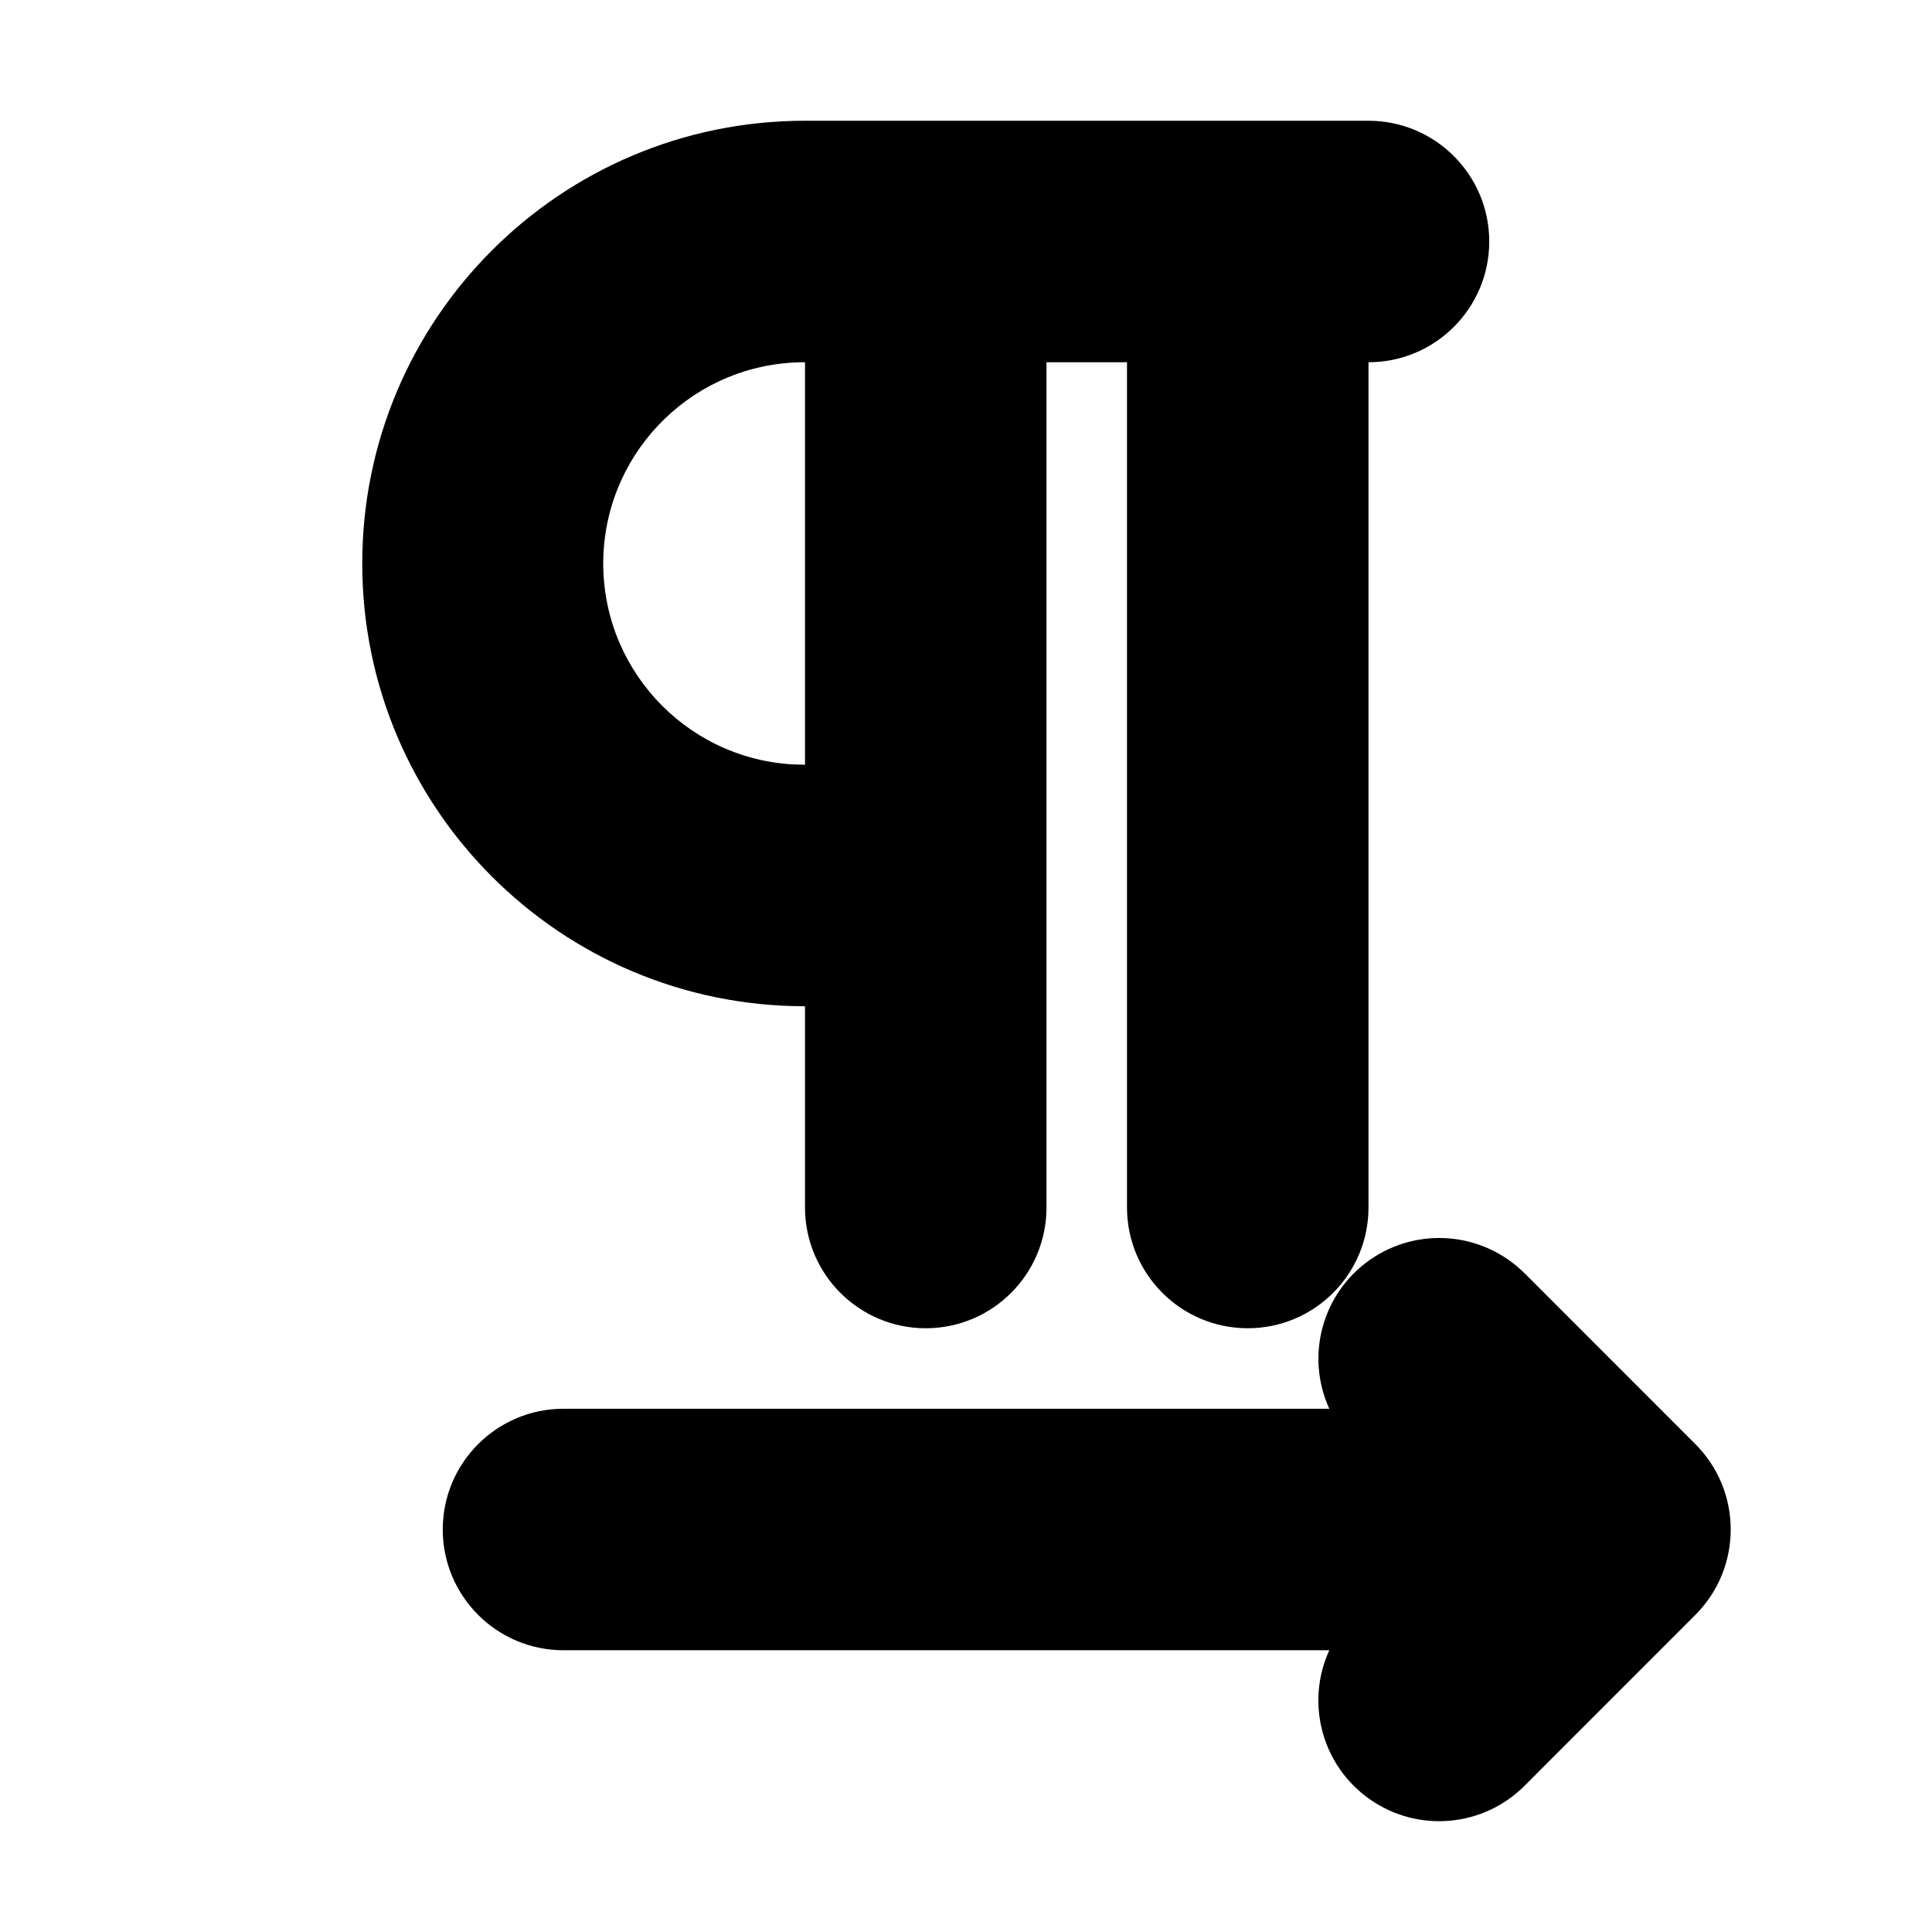 <svg xmlns="http://www.w3.org/2000/svg" width="24" height="24">
  <defs/>
  <path  d="M17,1.5 C17.828,1.5 18.5,2.172 18.5,3 C18.5,3.828 17.828,4.5 17,4.5 L17,15 C17,15.828 16.328,16.5 15.5,16.5 C14.672,16.5 14,15.828 14,15 L14,4.5 L13,4.5 L13,15 C13,15.828 12.328,16.5 11.5,16.5 C10.672,16.5 10,15.828 10,15 L10,12.5 C6.962,12.5 4.5,10.038 4.5,7 C4.5,3.962 6.962,1.5 10,1.5 Z M18.94,15.818 L21.06,17.939 C21.646,18.525 21.646,19.475 21.06,20.061 L18.94,22.182 C18.427,22.697 17.62,22.77 17.023,22.356 C16.426,21.943 16.211,21.161 16.513,20.5 L7,20.5 C6.172,20.5 5.5,19.828 5.5,19 C5.5,18.172 6.172,17.5 7,17.5 L16.513,17.5 C16.212,16.84 16.427,16.059 17.024,15.646 C17.62,15.233 18.426,15.305 18.939,15.818 Z M10,4.5 C8.649,4.497 7.54,5.568 7.495,6.918 C7.451,8.268 8.488,9.41 9.836,9.495 L10,9.5 Z"/>
</svg>

